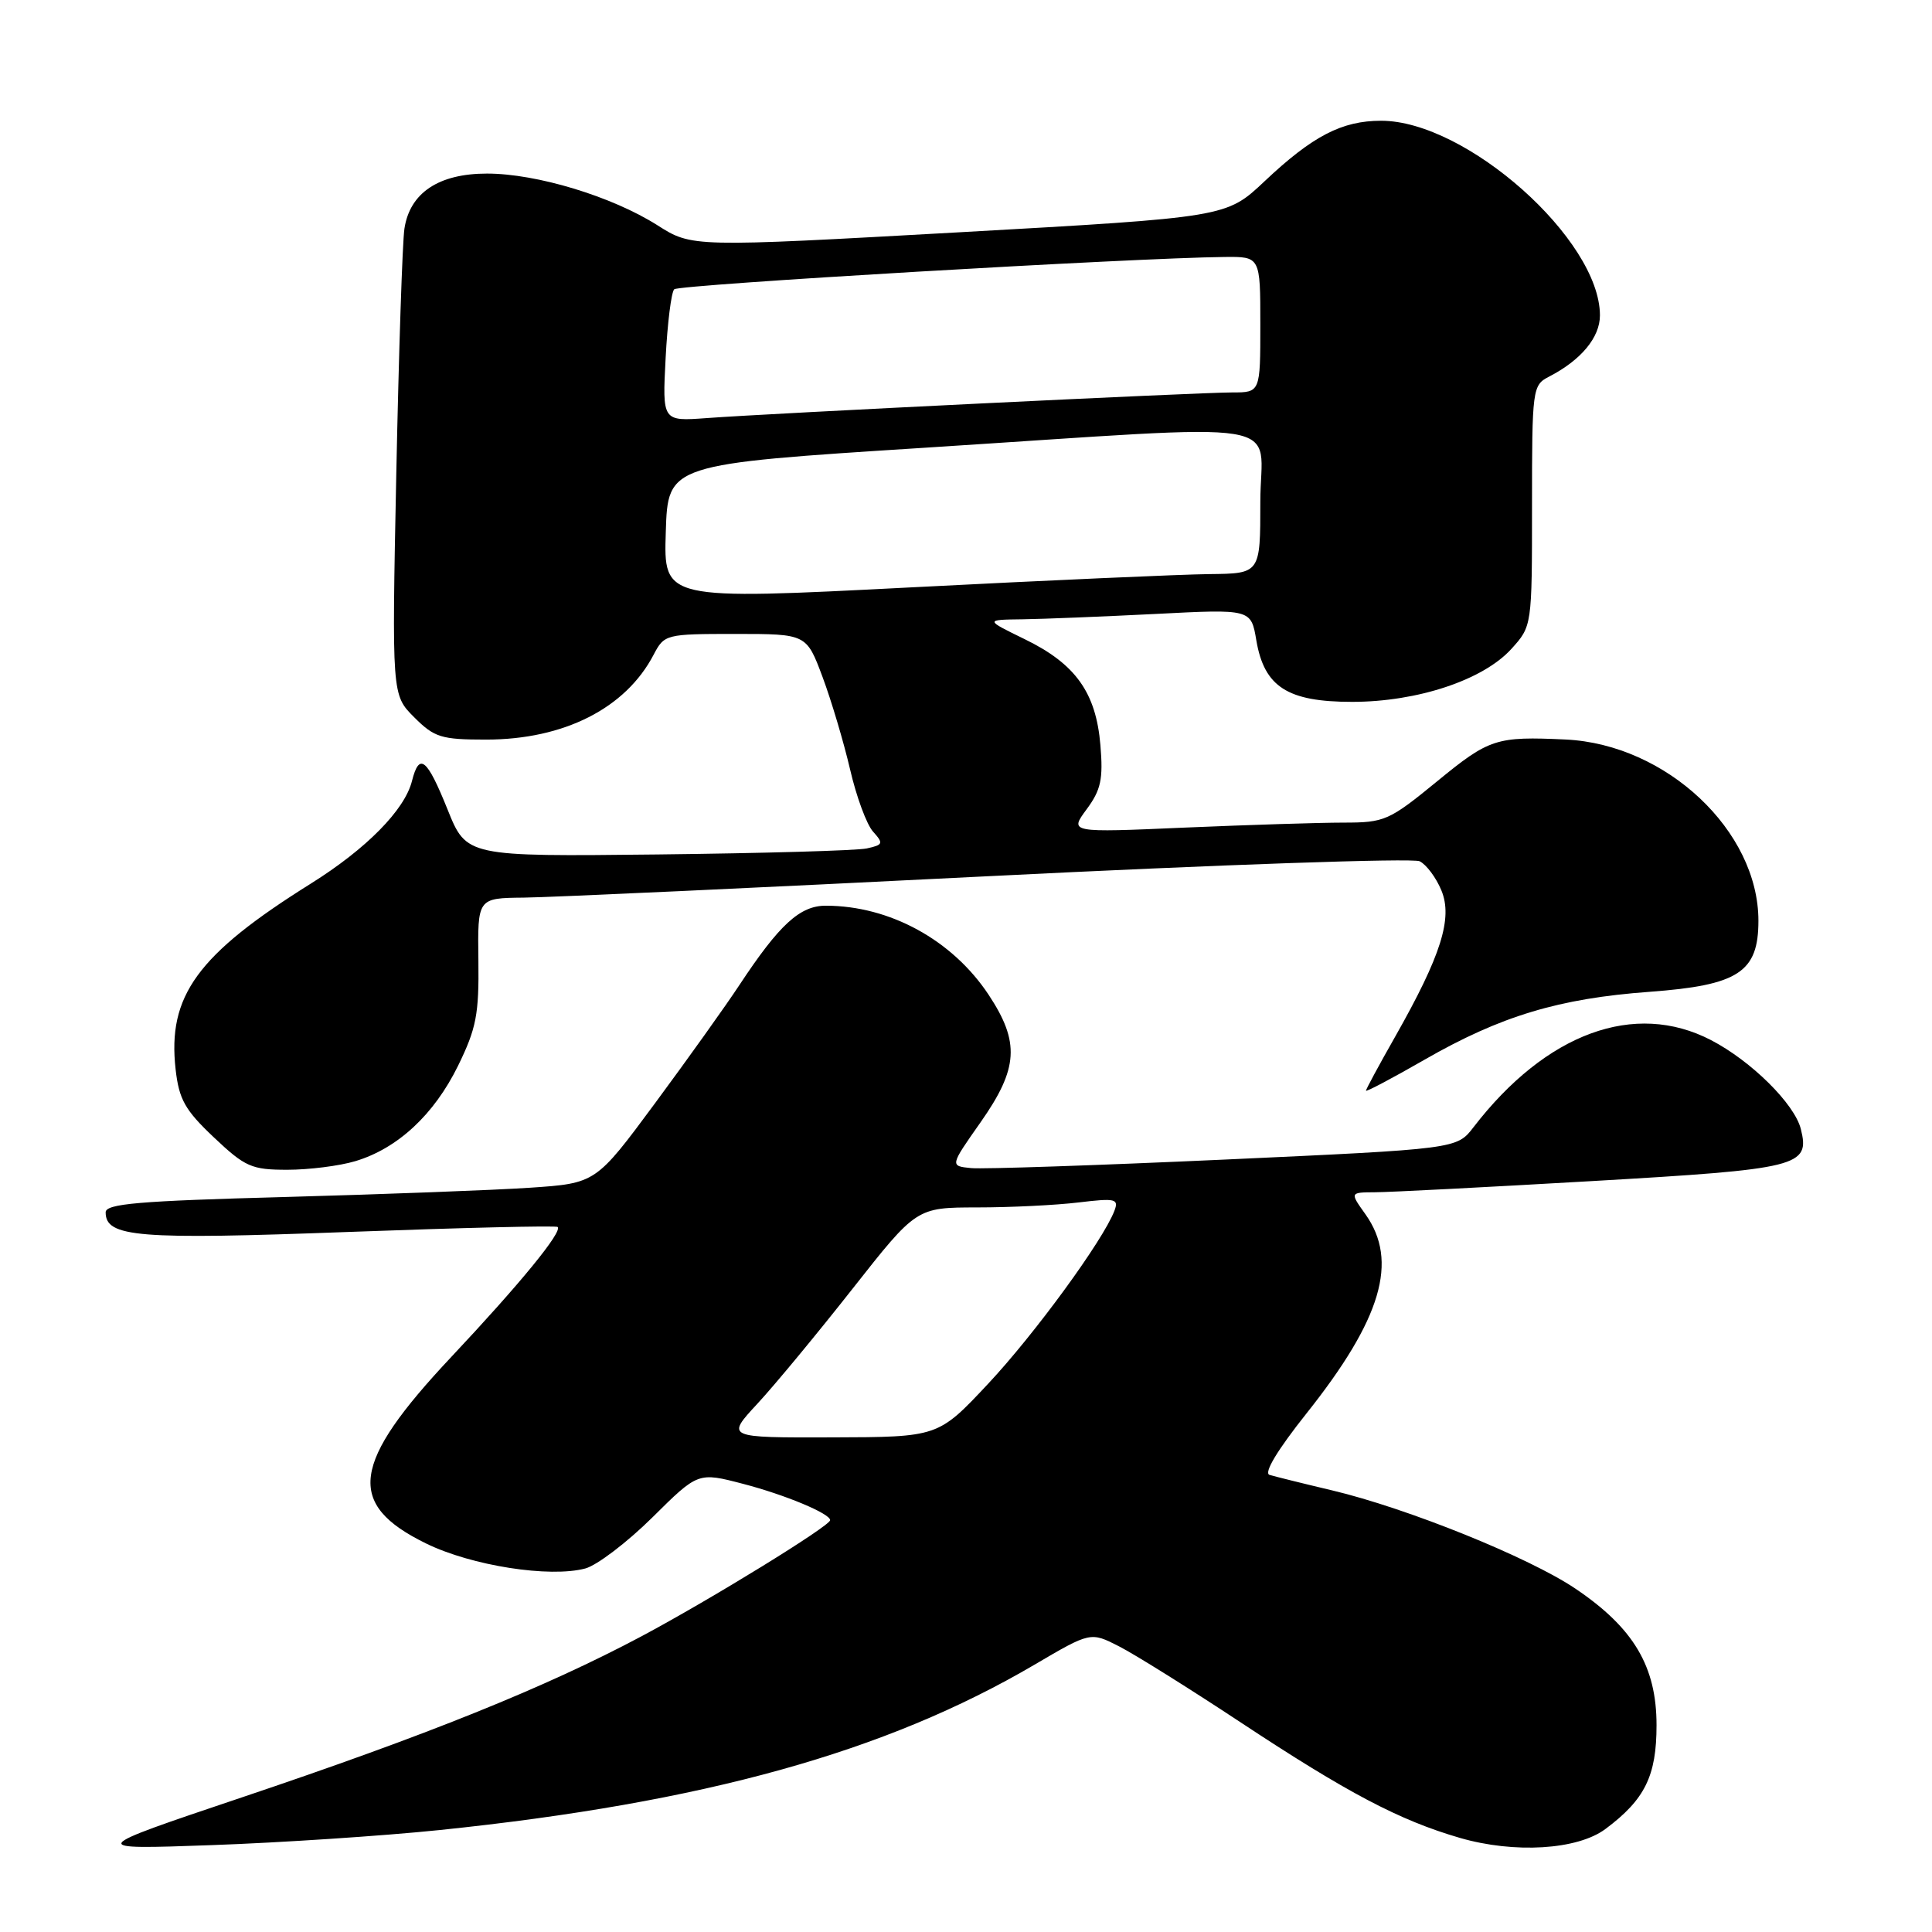 <?xml version="1.0" encoding="UTF-8" standalone="no"?>
<!DOCTYPE svg PUBLIC "-//W3C//DTD SVG 1.1//EN" "http://www.w3.org/Graphics/SVG/1.1/DTD/svg11.dtd" >
<svg xmlns="http://www.w3.org/2000/svg" xmlns:xlink="http://www.w3.org/1999/xlink" version="1.1" viewBox="0 0 256 256">
 <g >
 <path fill="currentColor"
d=" M 58.26 242.49 C 93.27 238.86 117.33 232.17 137.06 220.59 C 144.50 216.22 144.50 216.22 148.28 218.15 C 150.36 219.21 157.56 223.71 164.28 228.15 C 178.55 237.58 185.40 241.19 193.44 243.53 C 200.68 245.63 209.02 245.12 212.73 242.35 C 217.96 238.45 219.50 235.32 219.50 228.60 C 219.50 220.82 216.48 215.72 208.76 210.51 C 202.61 206.36 186.49 199.85 176.50 197.48 C 172.65 196.57 168.92 195.64 168.22 195.43 C 167.42 195.19 169.25 192.15 173.13 187.27 C 183.07 174.77 185.34 167.10 180.93 160.90 C 178.86 158.00 178.86 158.00 182.18 157.98 C 184.01 157.98 196.95 157.31 210.95 156.50 C 238.43 154.91 239.86 154.56 238.62 149.60 C 237.78 146.26 232.05 140.59 226.72 137.82 C 216.60 132.57 204.86 136.88 195.24 149.37 C 193.03 152.24 193.03 152.24 162.26 153.65 C 145.34 154.42 130.23 154.93 128.68 154.78 C 125.86 154.50 125.86 154.50 129.93 148.71 C 134.95 141.56 135.16 138.10 130.99 131.80 C 126.19 124.56 117.90 120.02 109.44 120.01 C 106.00 120.00 103.28 122.49 97.99 130.50 C 96.18 133.25 91.15 140.29 86.82 146.15 C 78.95 156.79 78.95 156.79 70.22 157.38 C 65.43 157.70 50.81 158.25 37.75 158.61 C 18.37 159.13 14.00 159.50 14.00 160.64 C 14.00 163.94 18.24 164.28 46.18 163.24 C 61.20 162.68 73.68 162.38 73.89 162.58 C 74.56 163.21 68.90 170.12 59.79 179.81 C 46.52 193.93 45.80 199.31 56.46 204.52 C 62.48 207.47 72.84 209.09 77.56 207.83 C 79.11 207.41 83.10 204.37 86.44 201.07 C 92.50 195.06 92.50 195.06 98.47 196.62 C 104.04 198.07 110.00 200.56 110.00 201.43 C 110.00 202.19 94.14 211.95 84.96 216.84 C 72.23 223.61 56.60 229.91 32.00 238.18 C 11.50 245.08 11.50 245.08 28.00 244.49 C 37.08 244.17 50.69 243.27 58.26 242.49 Z  M 47.08 153.86 C 52.69 152.18 57.51 147.70 60.69 141.23 C 63.12 136.26 63.48 134.40 63.39 127.25 C 63.28 119.00 63.28 119.00 69.39 118.94 C 72.75 118.91 100.47 117.63 131.00 116.10 C 161.53 114.57 187.23 113.68 188.11 114.12 C 189.00 114.56 190.30 116.30 190.99 117.98 C 192.52 121.67 190.96 126.61 184.88 137.34 C 182.74 141.10 181.00 144.33 181.00 144.52 C 181.00 144.71 184.49 142.87 188.75 140.42 C 198.86 134.62 206.55 132.30 218.58 131.42 C 230.35 130.55 233.00 128.83 233.00 122.01 C 233.00 110.10 220.81 98.63 207.46 97.99 C 198.26 97.56 197.34 97.86 190.46 103.50 C 184.06 108.74 183.48 109.00 178.03 109.00 C 174.89 109.00 165.43 109.30 157.01 109.66 C 141.70 110.33 141.70 110.33 143.98 107.24 C 145.88 104.67 146.19 103.25 145.81 98.74 C 145.23 91.77 142.52 87.97 135.77 84.69 C 130.50 82.12 130.50 82.12 135.50 82.06 C 138.25 82.02 146.19 81.70 153.14 81.35 C 165.77 80.70 165.77 80.70 166.47 84.85 C 167.52 91.02 170.60 93.00 179.16 93.00 C 187.82 93.00 196.51 90.11 200.25 86.00 C 203.00 82.97 203.00 82.97 203.00 67.02 C 203.00 51.49 203.06 51.04 205.25 49.91 C 209.50 47.72 212.00 44.71 212.00 41.79 C 212.00 31.75 194.30 16.00 183.01 16.00 C 177.81 16.00 173.93 18.01 167.56 24.02 C 162.50 28.79 162.50 28.79 127.10 30.78 C 91.69 32.76 91.69 32.76 87.10 29.84 C 81.07 26.02 71.10 23.00 64.53 23.00 C 58.13 23.00 54.31 25.55 53.59 30.29 C 53.32 32.06 52.84 46.68 52.51 62.79 C 51.92 92.08 51.92 92.08 54.88 95.04 C 57.56 97.72 58.47 98.00 64.40 98.00 C 74.72 98.00 82.90 93.86 86.61 86.75 C 88.03 84.05 88.21 84.00 97.45 84.00 C 106.86 84.00 106.86 84.00 108.99 89.70 C 110.16 92.83 111.80 98.35 112.64 101.95 C 113.47 105.55 114.84 109.27 115.69 110.20 C 117.09 111.76 117.02 111.95 114.86 112.42 C 113.56 112.71 101.09 113.06 87.15 113.22 C 61.81 113.50 61.81 113.50 59.30 107.25 C 56.57 100.47 55.56 99.65 54.59 103.48 C 53.63 107.32 48.54 112.48 41.19 117.08 C 26.15 126.49 22.17 131.95 23.27 141.70 C 23.72 145.68 24.51 147.09 28.34 150.71 C 32.49 154.63 33.33 155.00 38.08 155.00 C 40.93 155.00 44.98 154.49 47.08 153.86 Z  M 100.36 186.00 C 102.65 183.53 108.33 176.66 112.98 170.75 C 121.44 160.00 121.44 160.00 129.47 159.99 C 133.89 159.99 139.94 159.69 142.92 159.33 C 147.83 158.74 148.27 158.85 147.66 160.45 C 146.14 164.39 137.11 176.76 130.91 183.38 C 124.31 190.42 124.31 190.42 110.25 190.46 C 96.19 190.50 96.19 190.50 100.36 186.00 Z  M 88.22 70.50 C 88.50 61.50 88.50 61.50 122.50 59.33 C 172.37 56.14 167.00 55.27 167.00 66.50 C 167.00 76.00 167.00 76.00 160.25 76.07 C 156.54 76.11 138.75 76.90 120.72 77.83 C 87.93 79.51 87.93 79.51 88.22 70.50 Z  M 88.20 47.43 C 88.44 42.81 88.95 38.71 89.34 38.33 C 89.95 37.71 150.28 34.17 162.25 34.05 C 167.00 34.00 167.00 34.00 167.00 43.00 C 167.00 52.00 167.00 52.00 163.27 52.00 C 158.84 52.00 102.06 54.77 93.63 55.40 C 87.76 55.83 87.76 55.83 88.20 47.43 Z "/>
</g>
</svg>